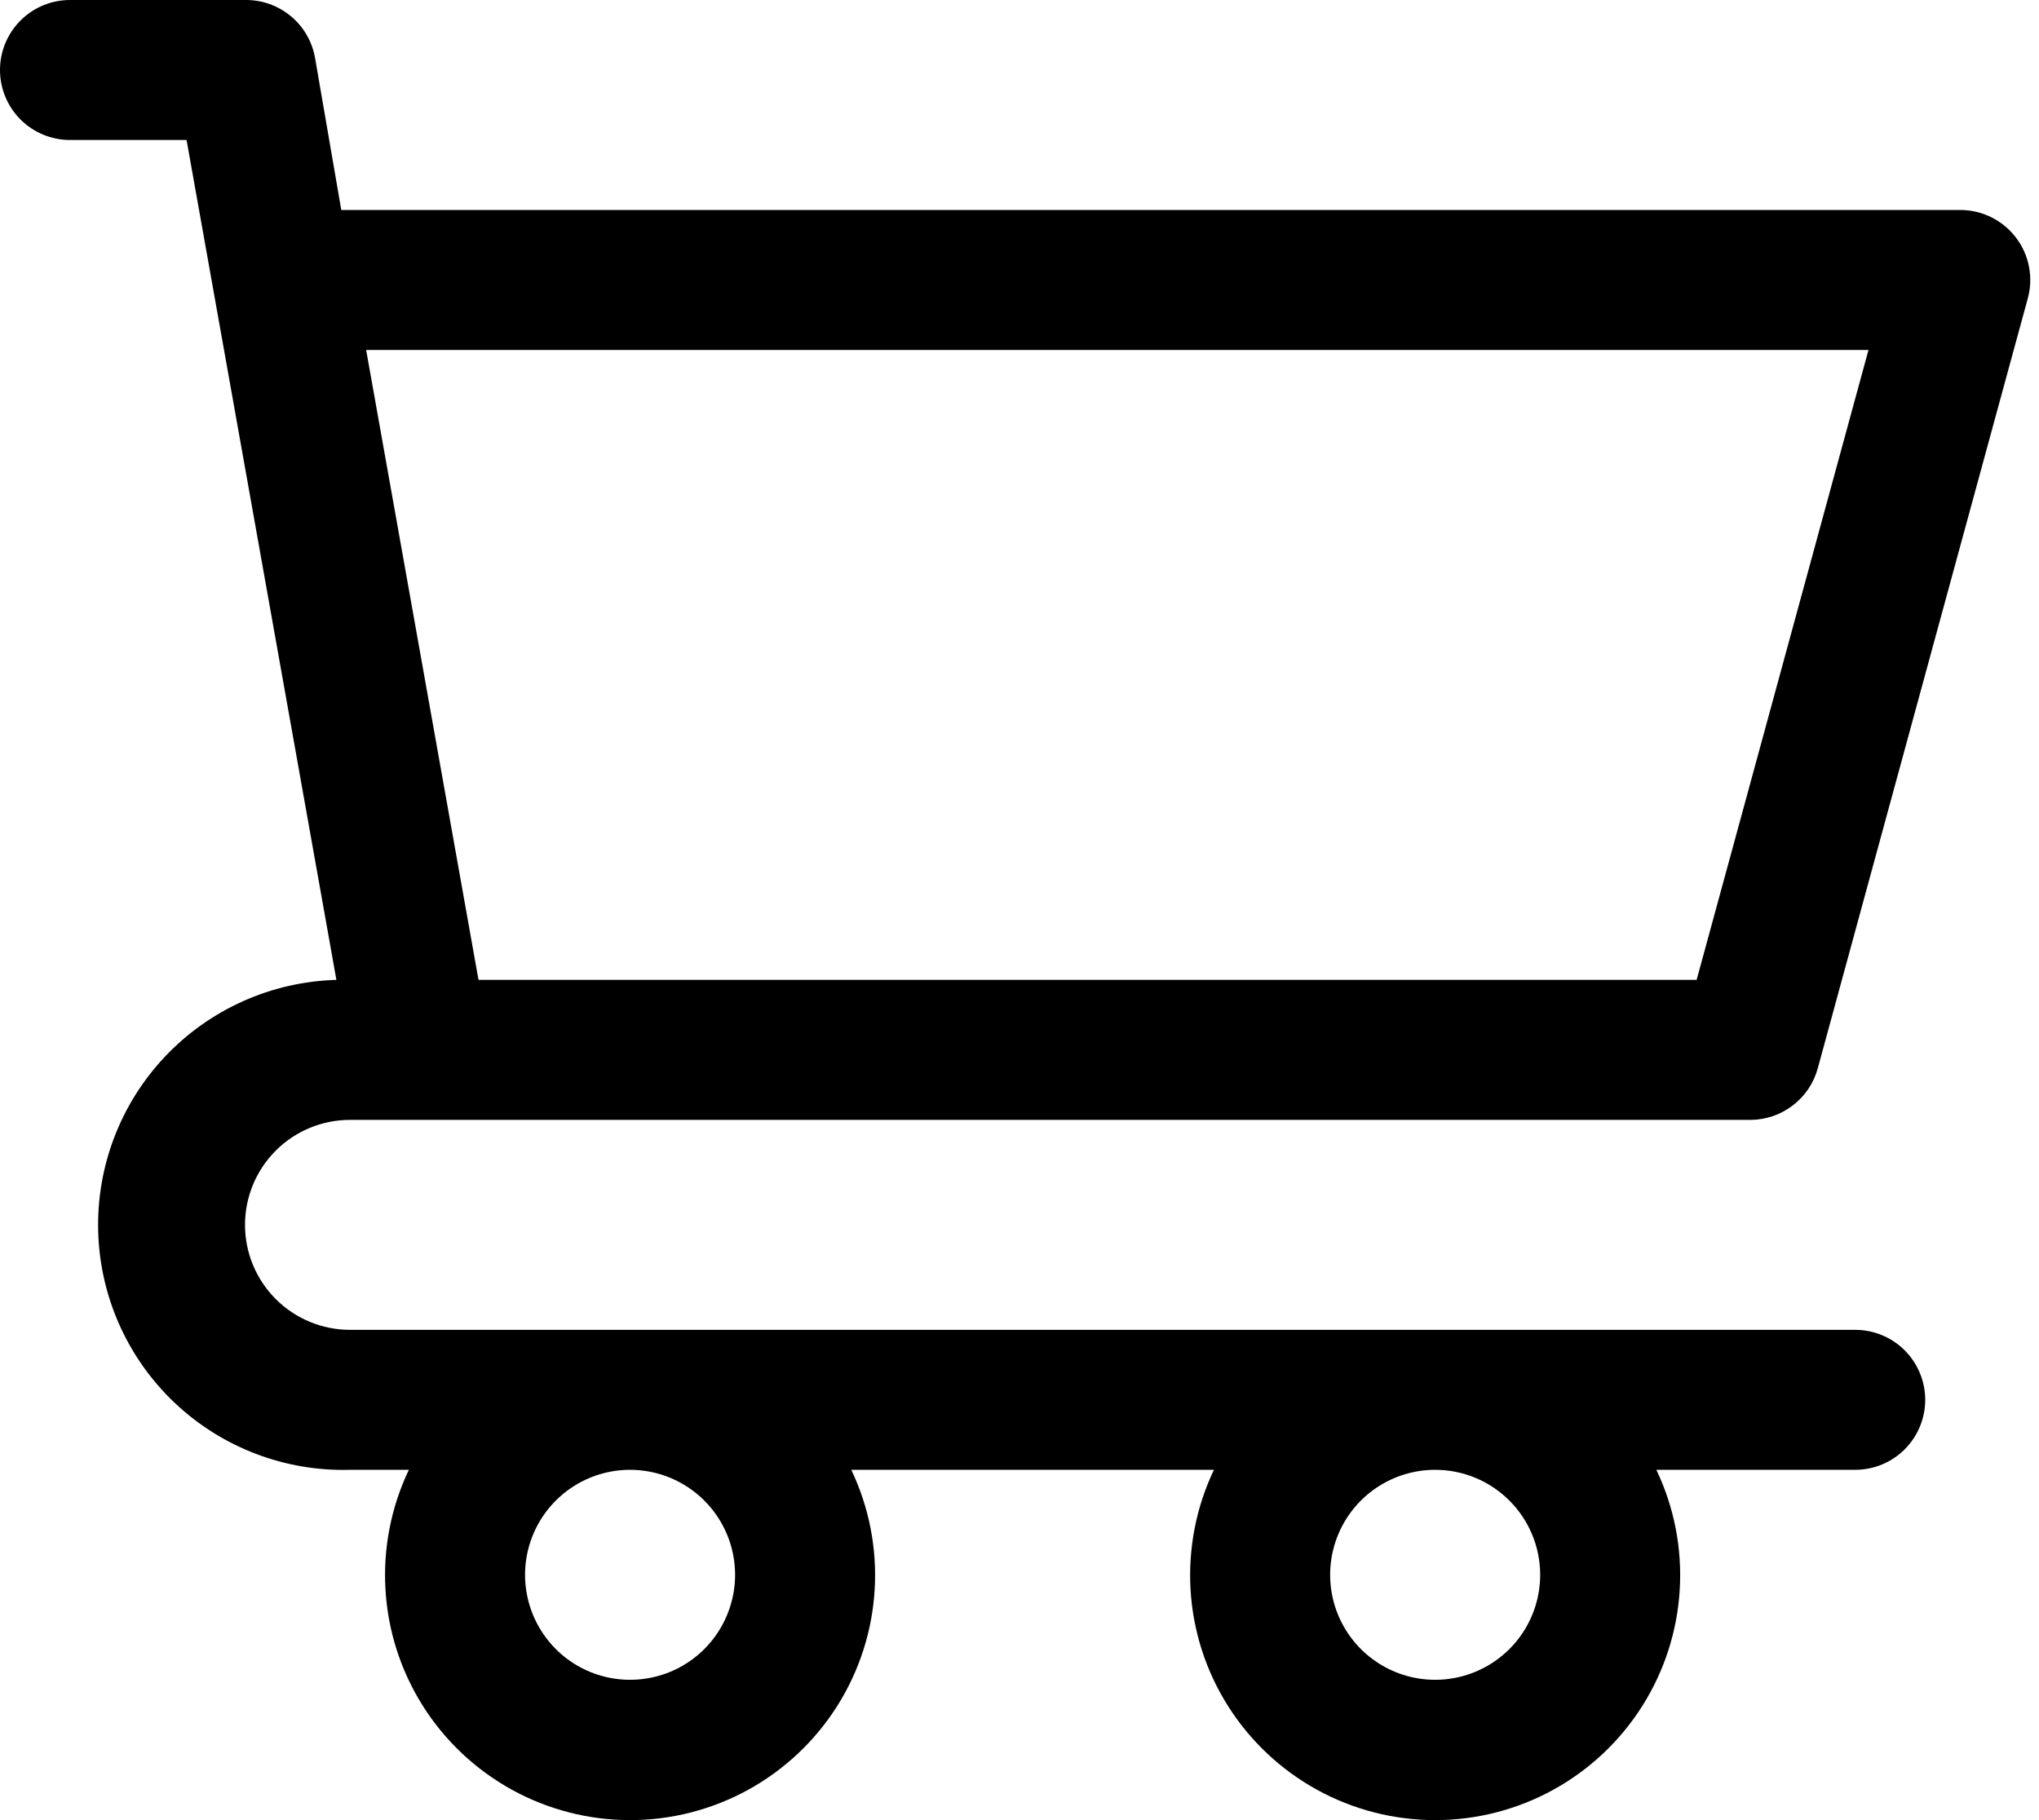 <svg width="56" height="50" viewBox="0 0 56 50" fill="none" xmlns="http://www.w3.org/2000/svg">
<path d="M9.614 30.764H48.068C48.489 30.764 48.899 30.626 49.234 30.37C49.569 30.115 49.812 29.757 49.923 29.351L55.691 8.201C55.77 7.915 55.781 7.615 55.725 7.325C55.669 7.034 55.546 6.76 55.366 6.525C55.187 6.29 54.955 6.099 54.69 5.968C54.424 5.836 54.132 5.768 53.836 5.768H9.373L8.652 1.586C8.572 1.137 8.335 0.73 7.983 0.44C7.63 0.149 7.186 -0.007 6.729 0H1.923C1.413 0 0.924 0.203 0.563 0.563C0.203 0.924 0 1.413 0 1.923C0 2.433 0.203 2.922 0.563 3.283C0.924 3.643 1.413 3.846 1.923 3.846H5.124L9.239 26.918C7.454 26.968 5.762 27.725 4.535 29.022C3.308 30.319 2.647 32.05 2.697 33.835C2.746 35.62 3.503 37.312 4.8 38.539C6.097 39.766 7.829 40.427 9.614 40.377H11.229C10.74 41.403 10.519 42.536 10.587 43.67C10.654 44.804 11.008 45.903 11.614 46.863C12.221 47.824 13.061 48.615 14.056 49.164C15.051 49.712 16.168 50 17.304 50C18.441 50 19.558 49.712 20.553 49.164C21.548 48.615 22.388 47.824 22.995 46.863C23.601 45.903 23.955 44.804 24.022 43.67C24.09 42.536 23.869 41.403 23.38 40.377H33.34C32.851 41.403 32.631 42.536 32.698 43.67C32.765 44.804 33.119 45.903 33.725 46.863C34.332 47.824 35.172 48.615 36.167 49.164C37.162 49.712 38.279 50 39.416 50C40.552 50 41.669 49.712 42.664 49.164C43.659 48.615 44.499 47.824 45.106 46.863C45.712 45.903 46.066 44.804 46.133 43.67C46.201 42.536 45.98 41.403 45.491 40.377H50.952C51.462 40.377 51.951 40.175 52.312 39.814C52.672 39.453 52.875 38.964 52.875 38.455C52.875 37.945 52.672 37.456 52.312 37.095C51.951 36.734 51.462 36.532 50.952 36.532H9.614C8.849 36.532 8.115 36.228 7.574 35.687C7.033 35.146 6.729 34.413 6.729 33.648C6.729 32.883 7.033 32.149 7.574 31.608C8.115 31.067 8.849 30.764 9.614 30.764ZM51.317 9.614L46.597 26.918H13.142L10.056 9.614H51.317ZM20.189 43.261C20.189 43.832 20.019 44.389 19.702 44.864C19.386 45.338 18.935 45.708 18.408 45.926C17.881 46.144 17.301 46.201 16.742 46.09C16.182 45.979 15.668 45.704 15.265 45.301C14.862 44.897 14.587 44.383 14.476 43.824C14.364 43.264 14.422 42.685 14.64 42.158C14.858 41.631 15.228 41.18 15.702 40.863C16.176 40.546 16.734 40.377 17.304 40.377C18.069 40.377 18.803 40.681 19.344 41.222C19.885 41.763 20.189 42.496 20.189 43.261ZM42.3 43.261C42.3 43.832 42.131 44.389 41.814 44.864C41.497 45.338 41.046 45.708 40.519 45.926C39.992 46.144 39.412 46.201 38.853 46.09C38.294 45.979 37.78 45.704 37.376 45.301C36.973 44.897 36.698 44.383 36.587 43.824C36.476 43.264 36.533 42.685 36.751 42.158C36.969 41.631 37.339 41.18 37.813 40.863C38.288 40.546 38.845 40.377 39.416 40.377C40.181 40.377 40.914 40.681 41.455 41.222C41.996 41.763 42.3 42.496 42.3 43.261Z" fill="black"/>
</svg>
